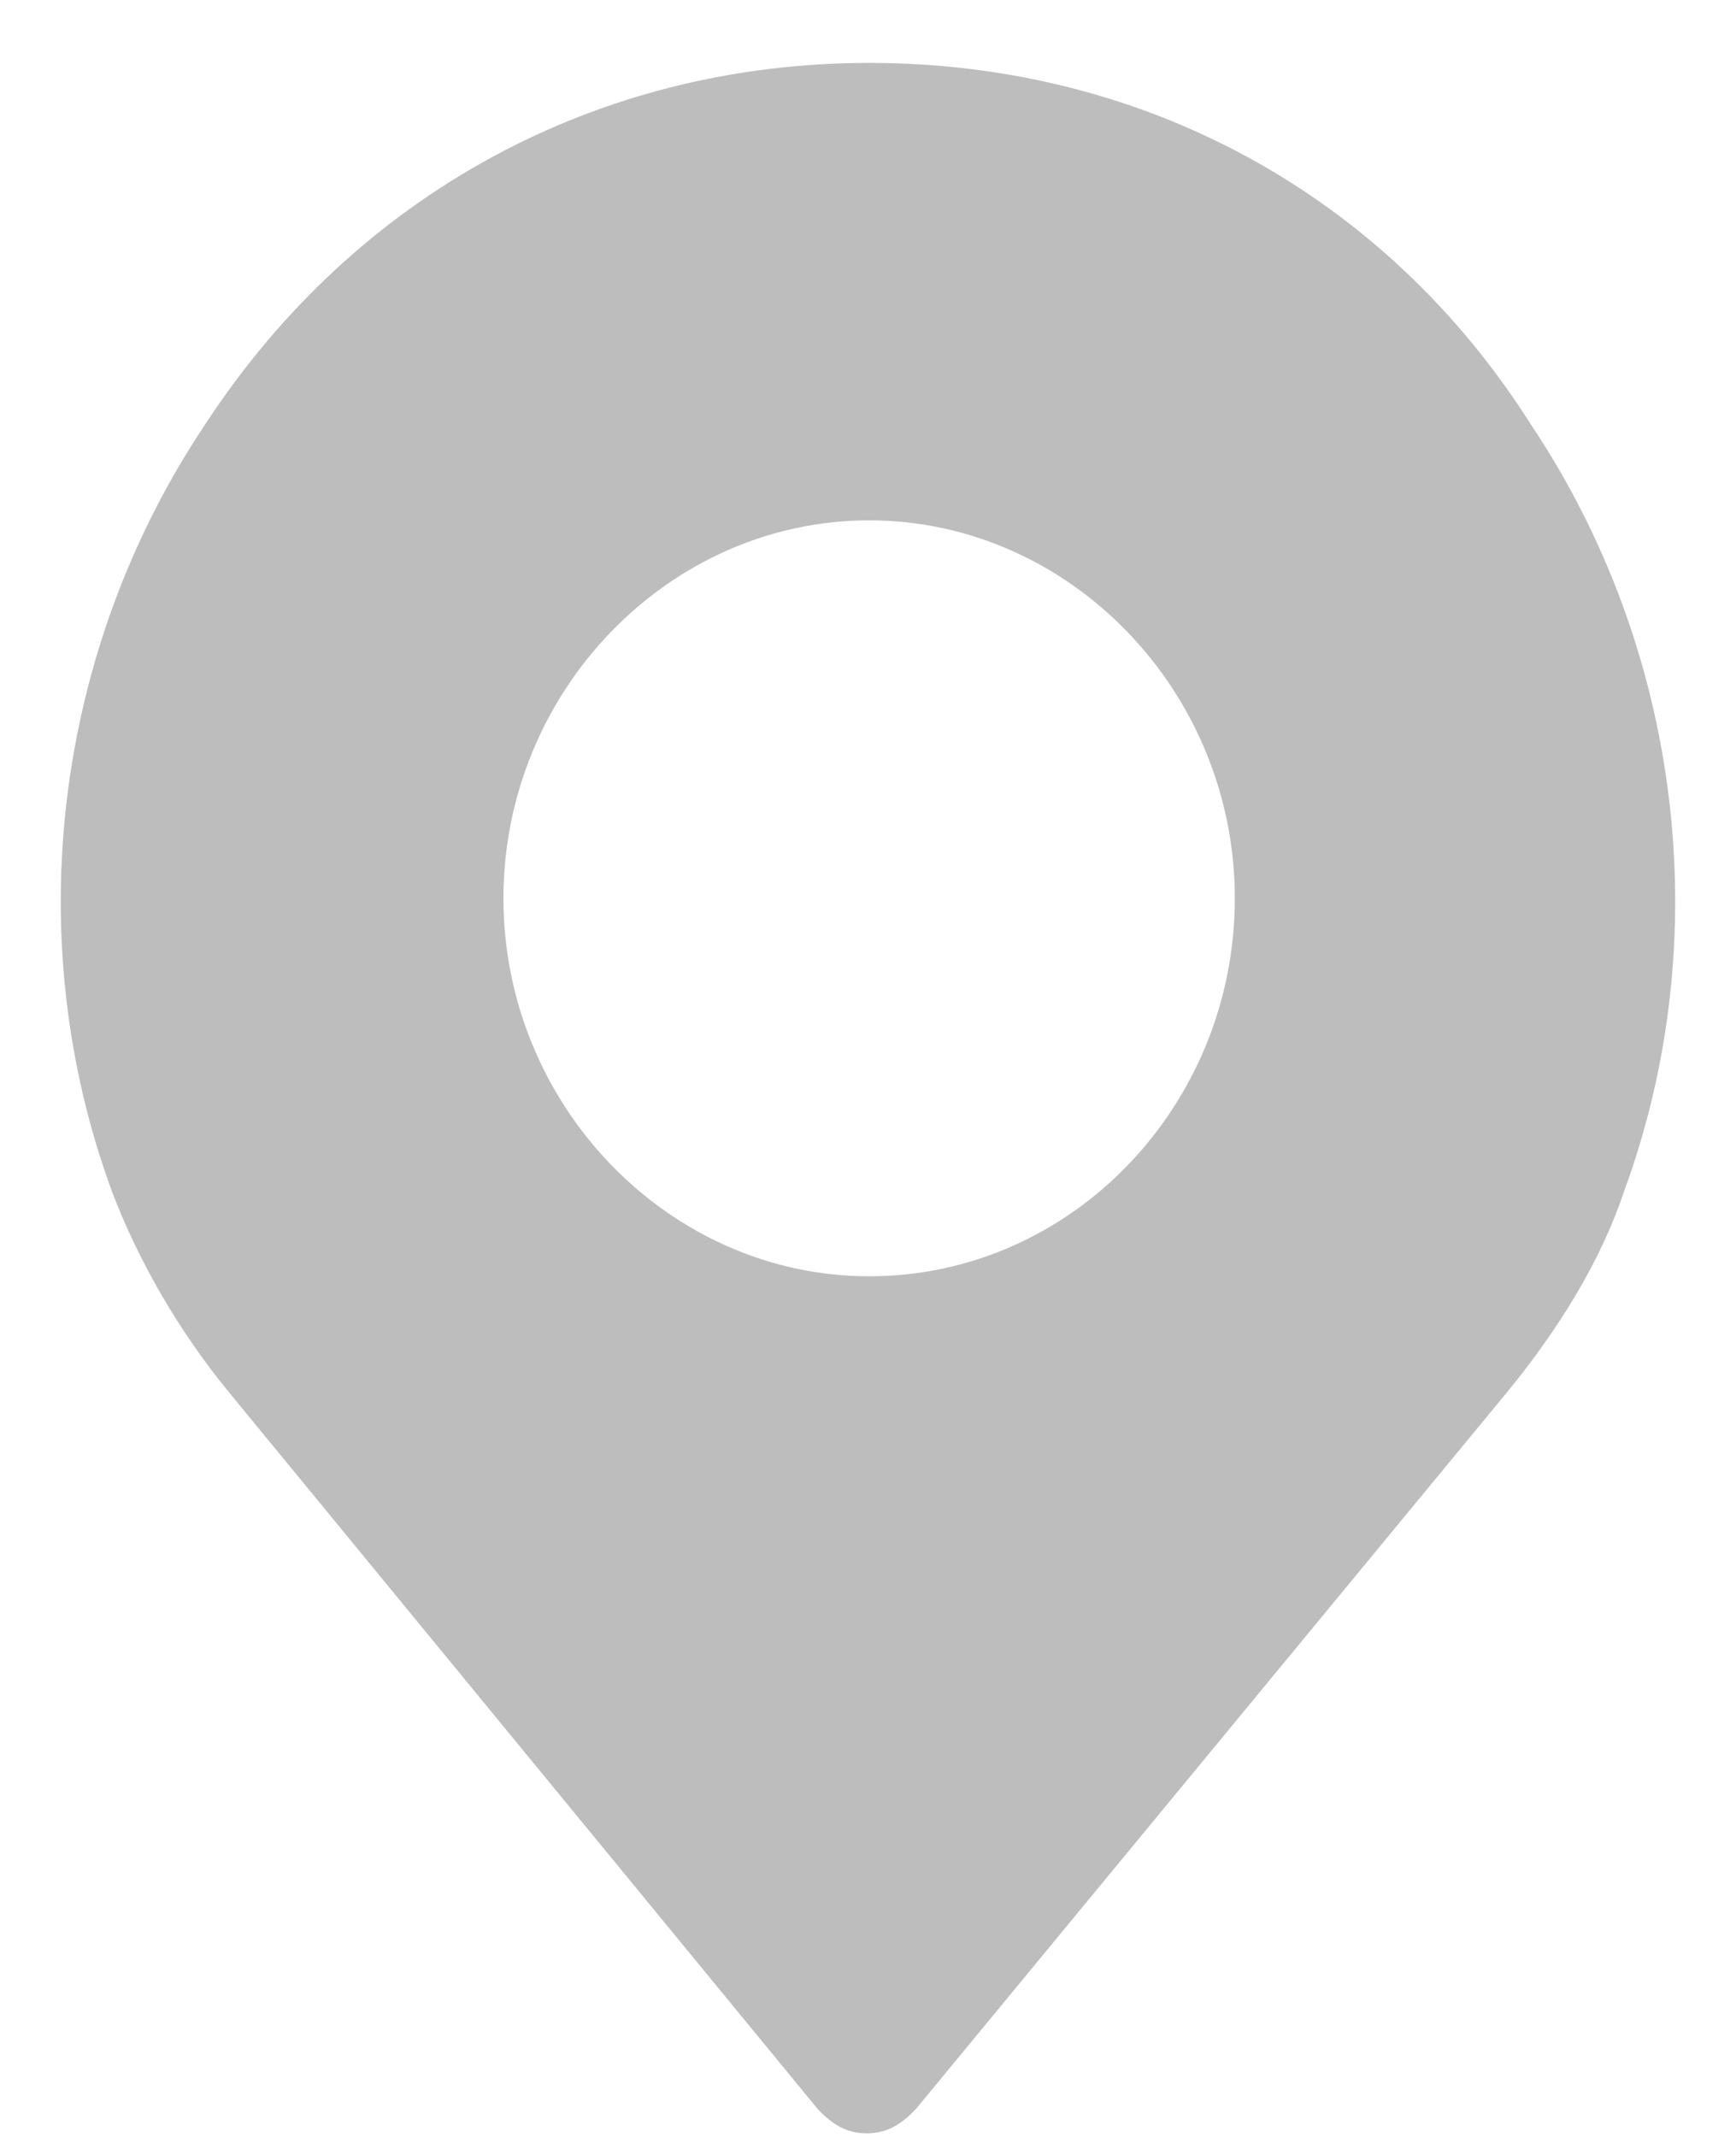 <svg width="13" height="16" viewBox="0 0 13 16" fill="none" xmlns="http://www.w3.org/2000/svg">
<path d="M11.462 3.175C10.363 1.444 8.549 0.471 6.509 0.471C4.485 0.471 2.671 1.444 1.538 3.175C0.404 4.869 0.142 7.032 0.84 8.925C1.032 9.43 1.328 9.952 1.712 10.421L6.125 15.793C6.229 15.901 6.334 15.973 6.491 15.973C6.648 15.973 6.753 15.901 6.857 15.793L11.288 10.421C11.671 9.952 11.985 9.448 12.16 8.925C12.857 7.032 12.596 4.869 11.462 3.175ZM6.509 9.556C5.009 9.556 3.77 8.276 3.77 6.726C3.77 5.175 5.009 3.896 6.509 3.896C8.009 3.896 9.247 5.175 9.247 6.726C9.247 8.276 8.026 9.556 6.509 9.556Z" fill="#BDBDBD"/>
</svg>

